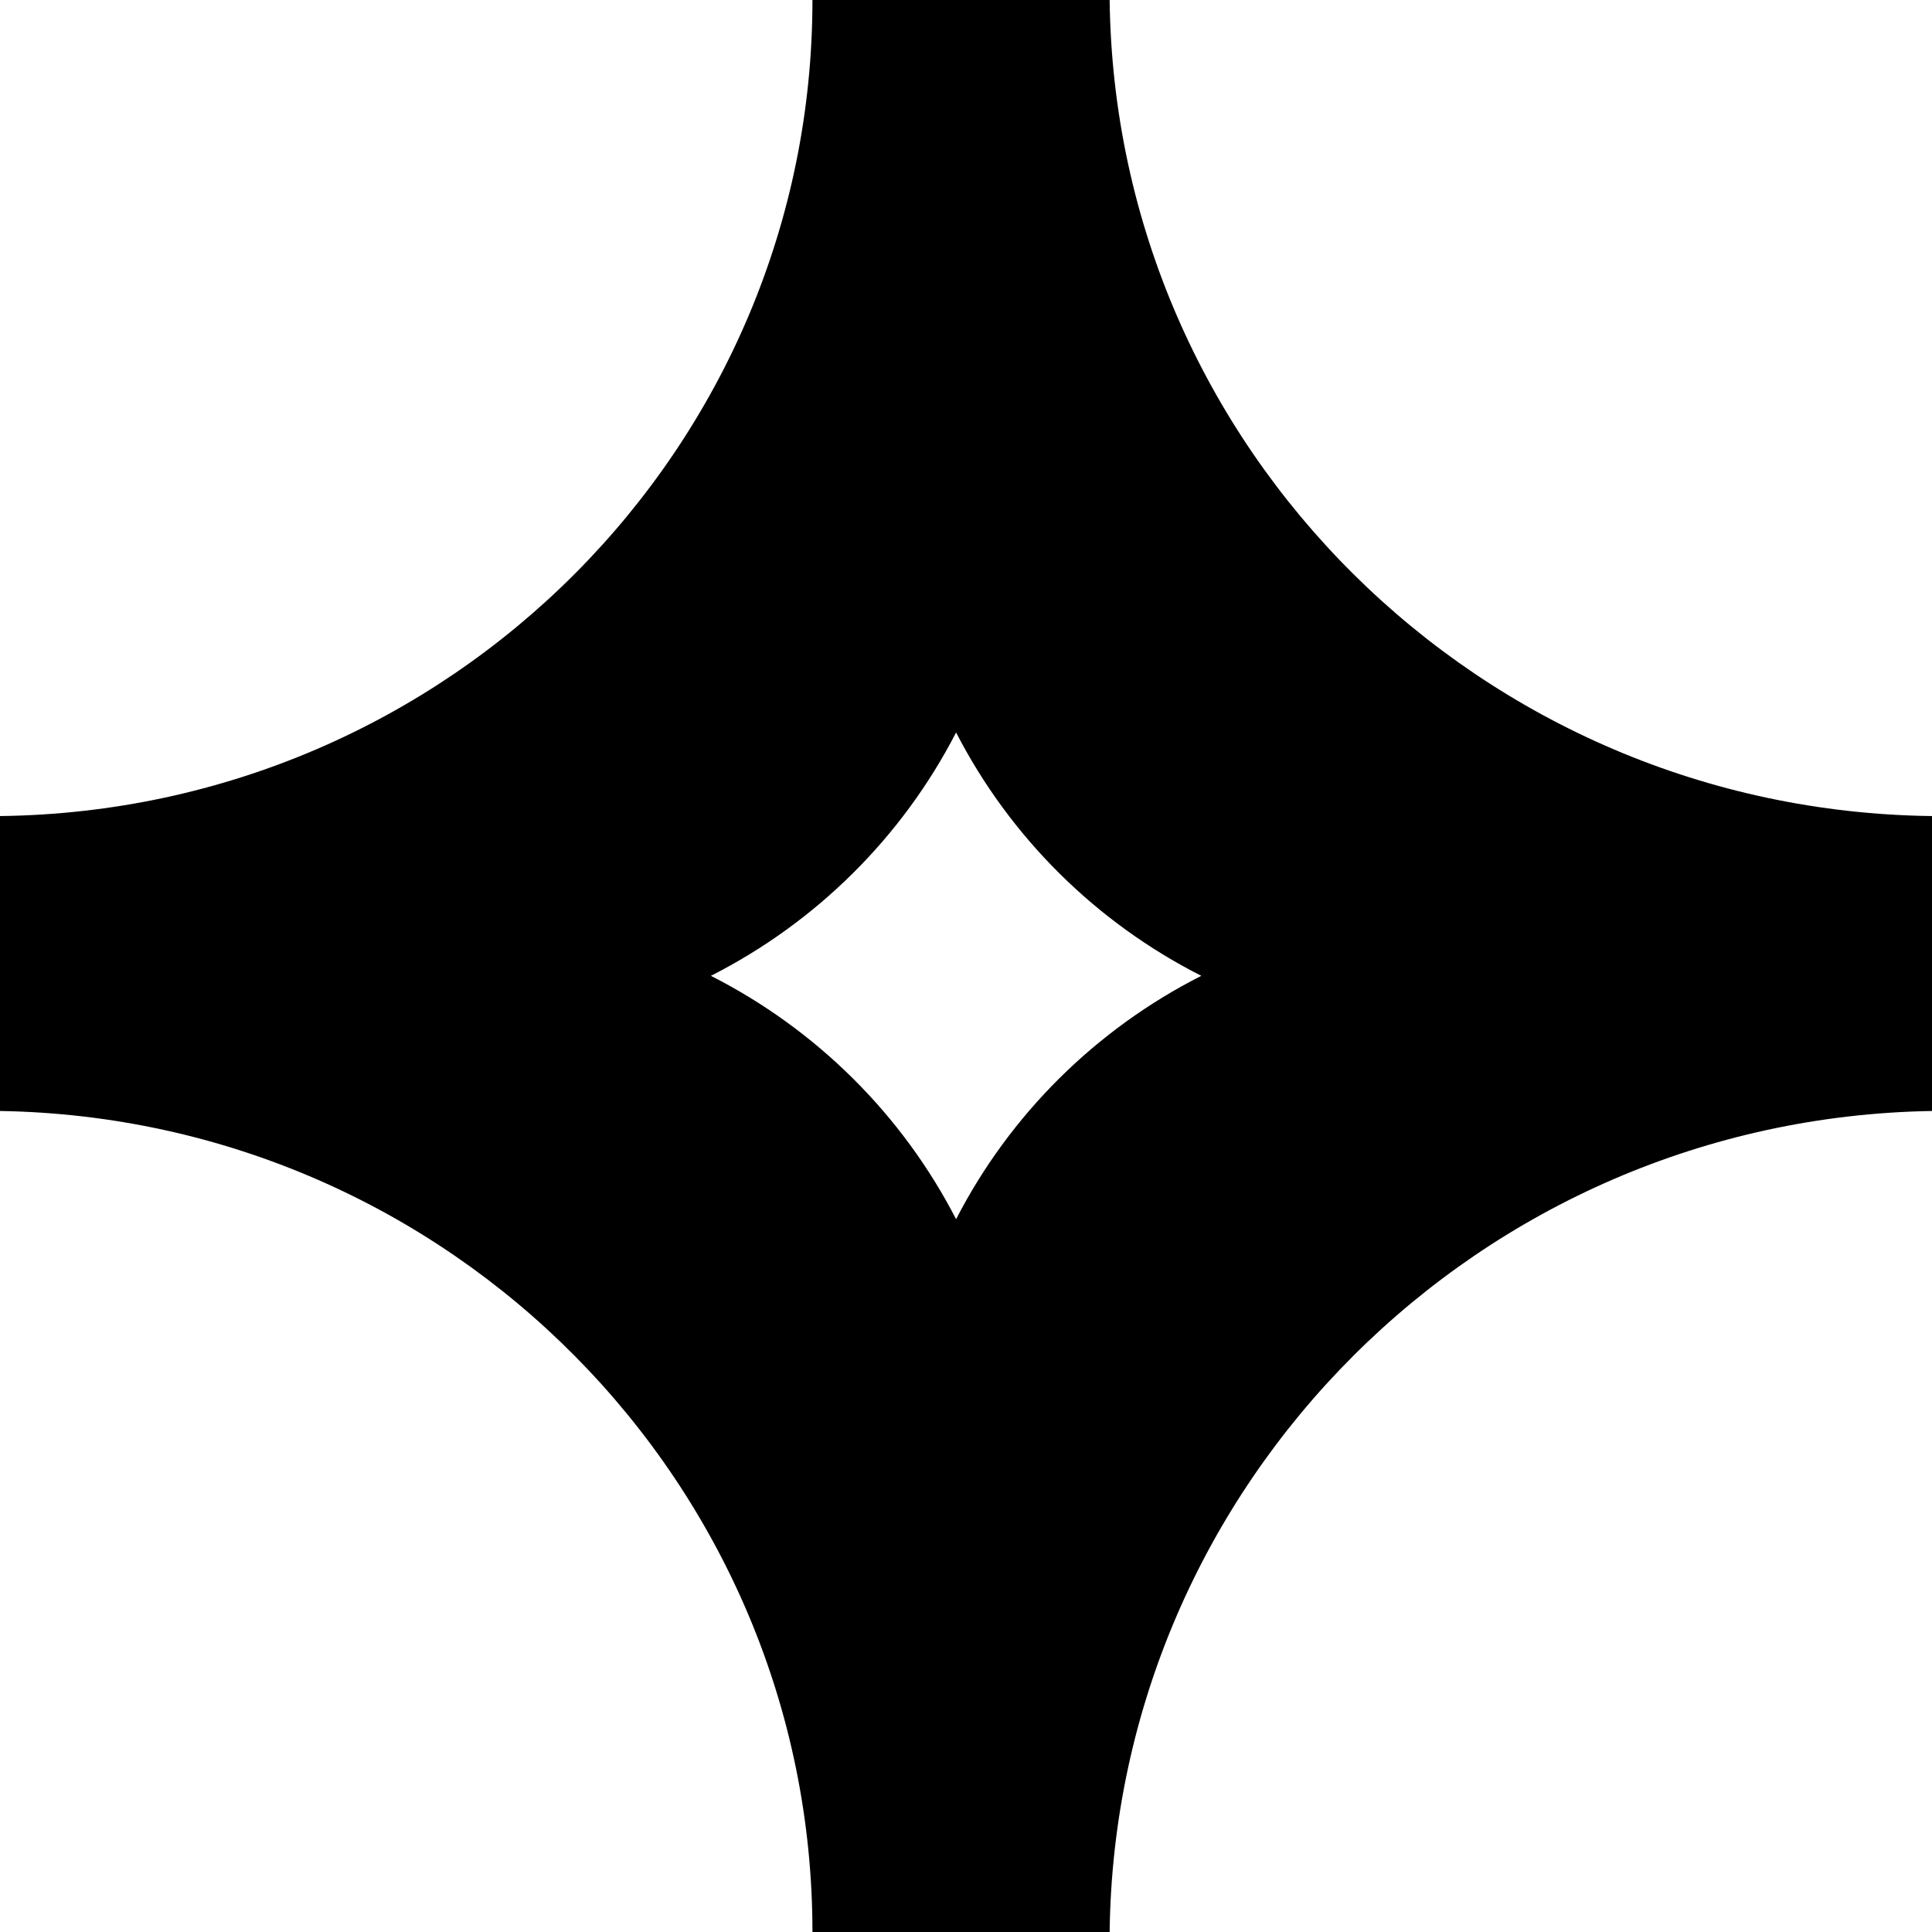 <svg width="23" height="23" viewBox="0 0 23 23" fill="none" xmlns="http://www.w3.org/2000/svg">
<path fill-rule="evenodd" clip-rule="evenodd" d="M0 9.715V11.471V13.226C5.367 13.314 9.672 17.673 9.672 23H11.5H13.21C13.276 17.655 17.614 13.314 23 13.226V11.529V9.715C17.621 9.65 13.276 5.338 13.21 0L11.618 7.00008e-06L9.672 0C9.672 5.32 5.36 9.65 0 9.715ZM11.382 8.72C10.74 9.966 9.718 10.98 8.463 11.617C9.718 12.254 10.74 13.268 11.382 14.514C12.024 13.268 13.045 12.254 14.301 11.617C13.045 10.98 12.024 9.966 11.382 8.72Z" fill="black"/>
</svg>
